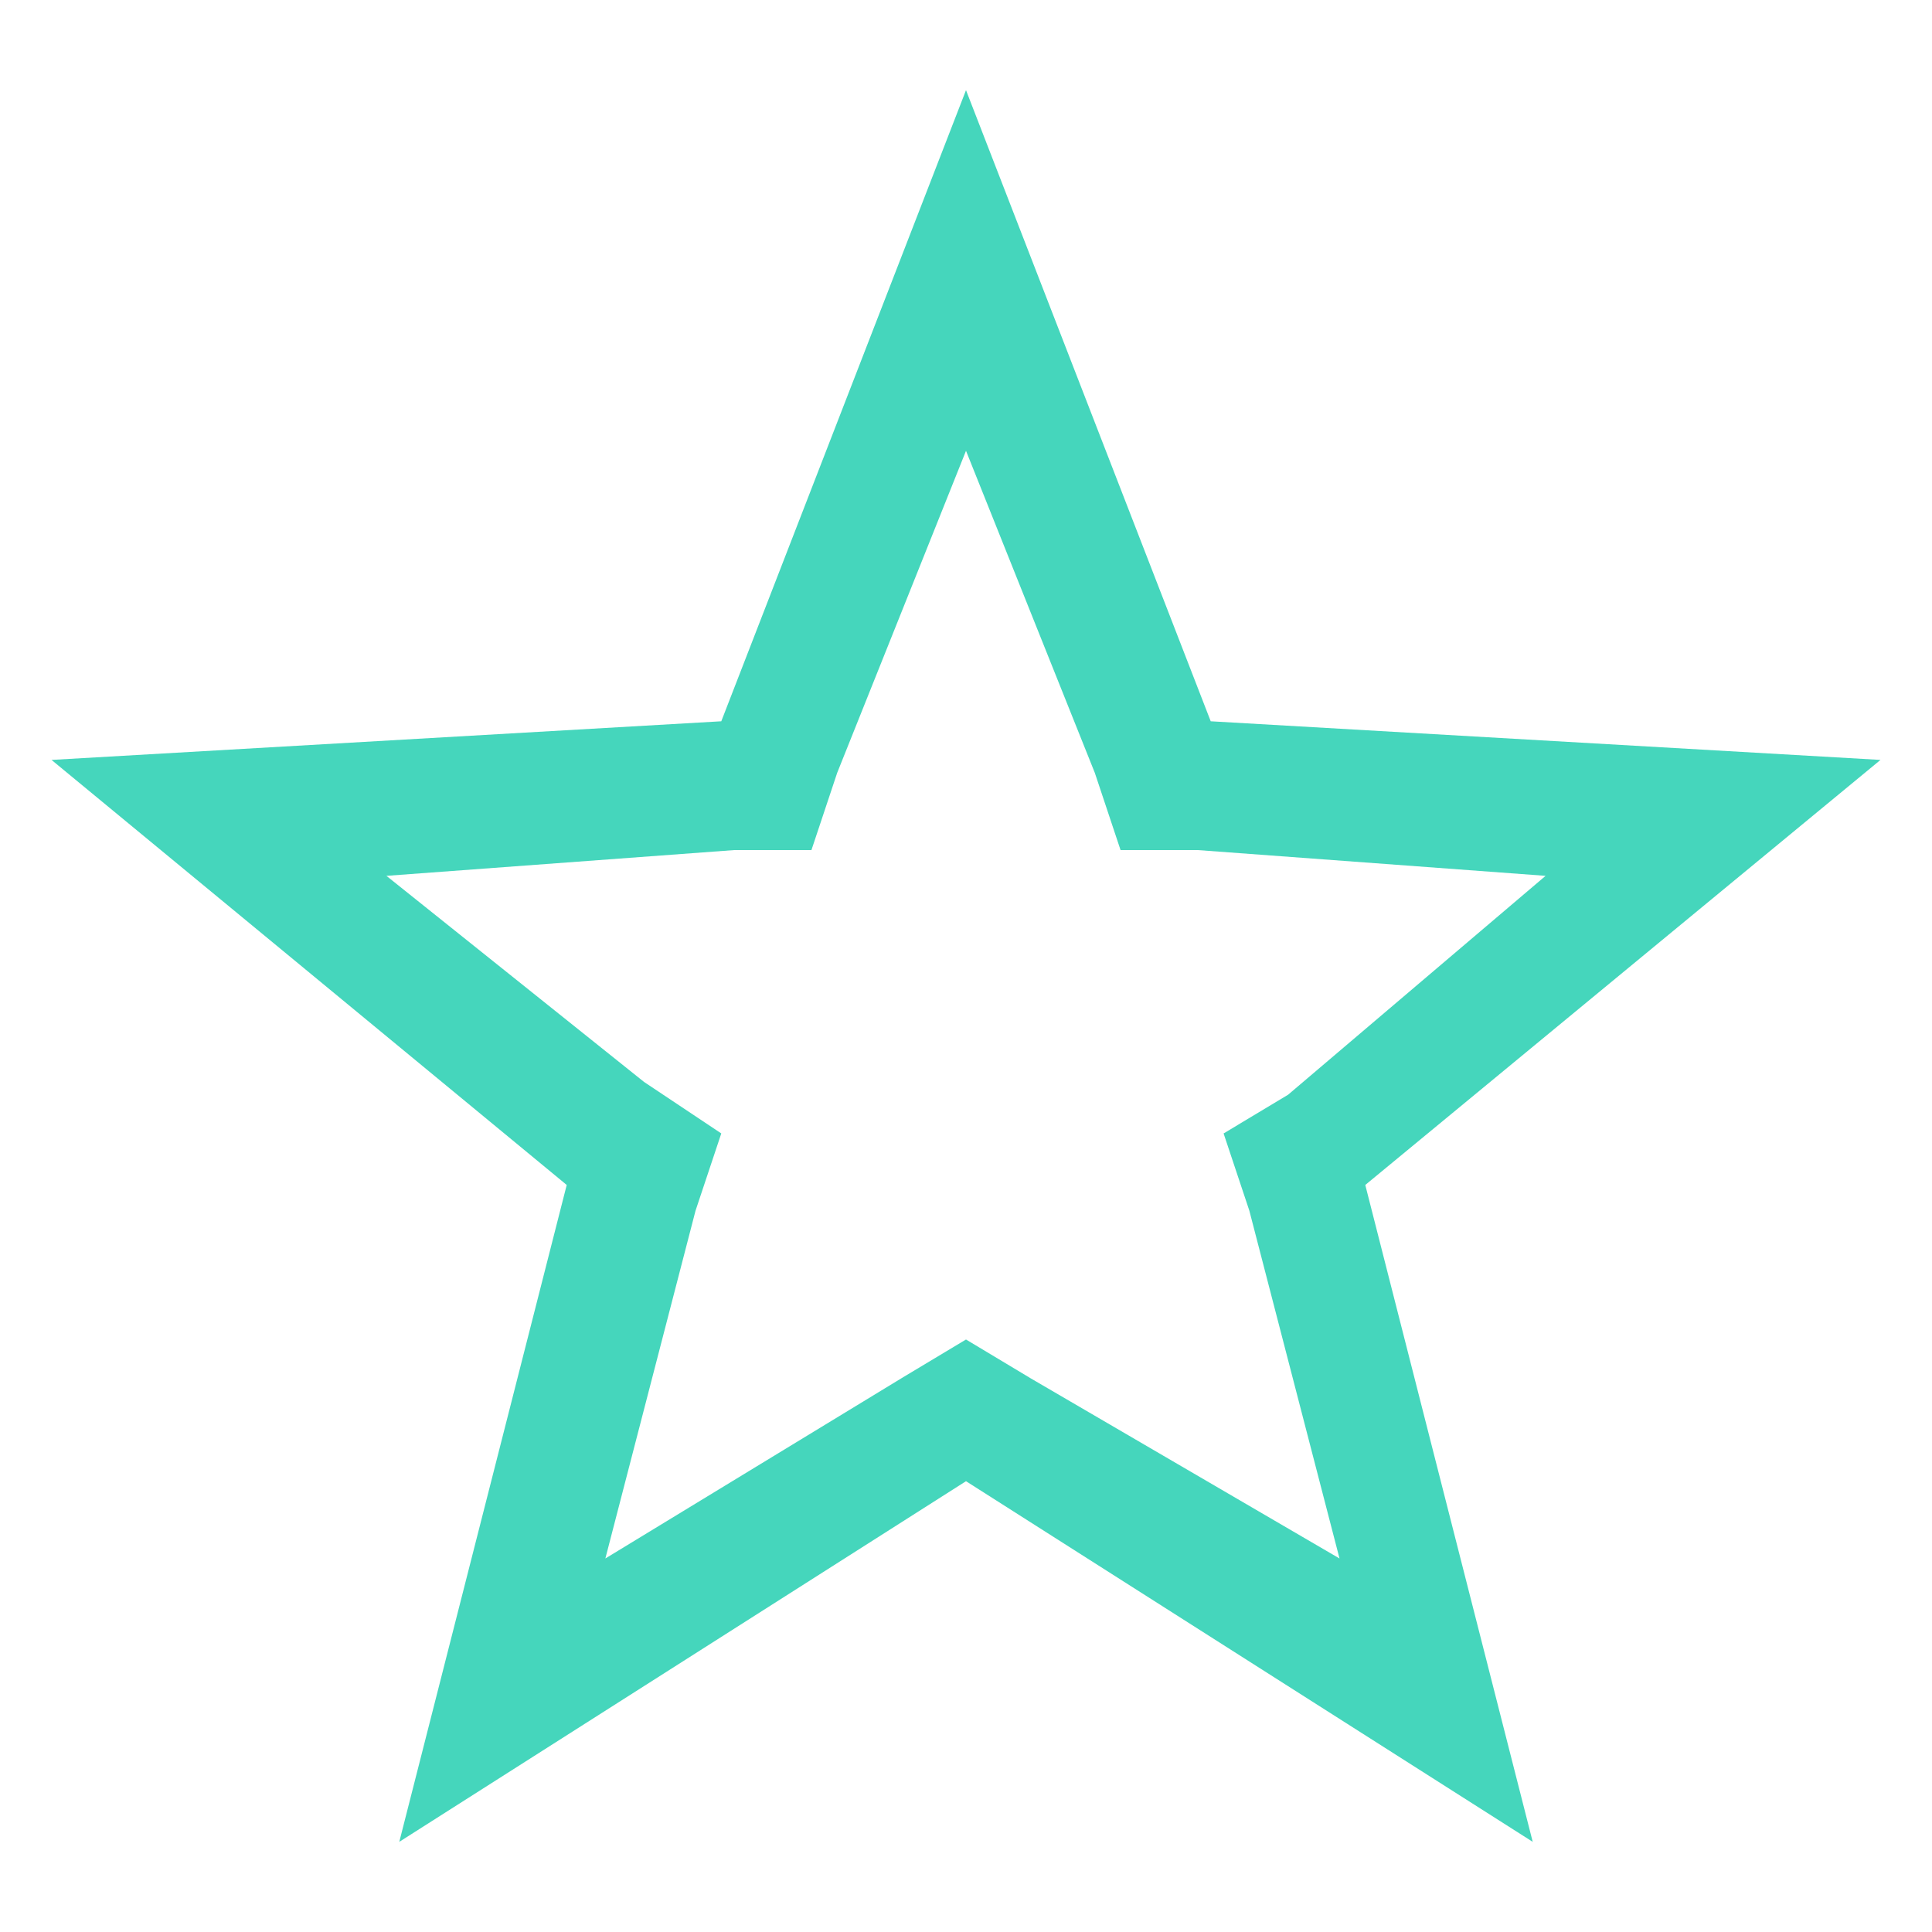 <?xml version="1.0" encoding="utf-8"?>
<svg version="1.1" xmlns="http://www.w3.org/2000/svg" viewBox="0 0 15 15">
<path fill="#45D6BC" d="M7.5,3.5l1,2.5l0.2,0.6l0.6,0L12,6.8l-2,1.7L9.5,8.8l0.2,0.6l0.7,2.7L8,10.7l-0.5-0.3L7,10.7l-2.3,1.4
	l0.7-2.7l0.2-0.6L5,8.4L3,6.8l2.7-0.2l0.6,0L6.5,6L7.5,3.5 M7.5,0.7L5.6,5.6L0.4,5.9l4,3.3l-1.3,5.1l4.4-2.8l4.4,2.8l-1.3-5.1l4-3.3
	L9.4,5.6L7.5,0.7L7.5,0.7z"/>
</svg>
